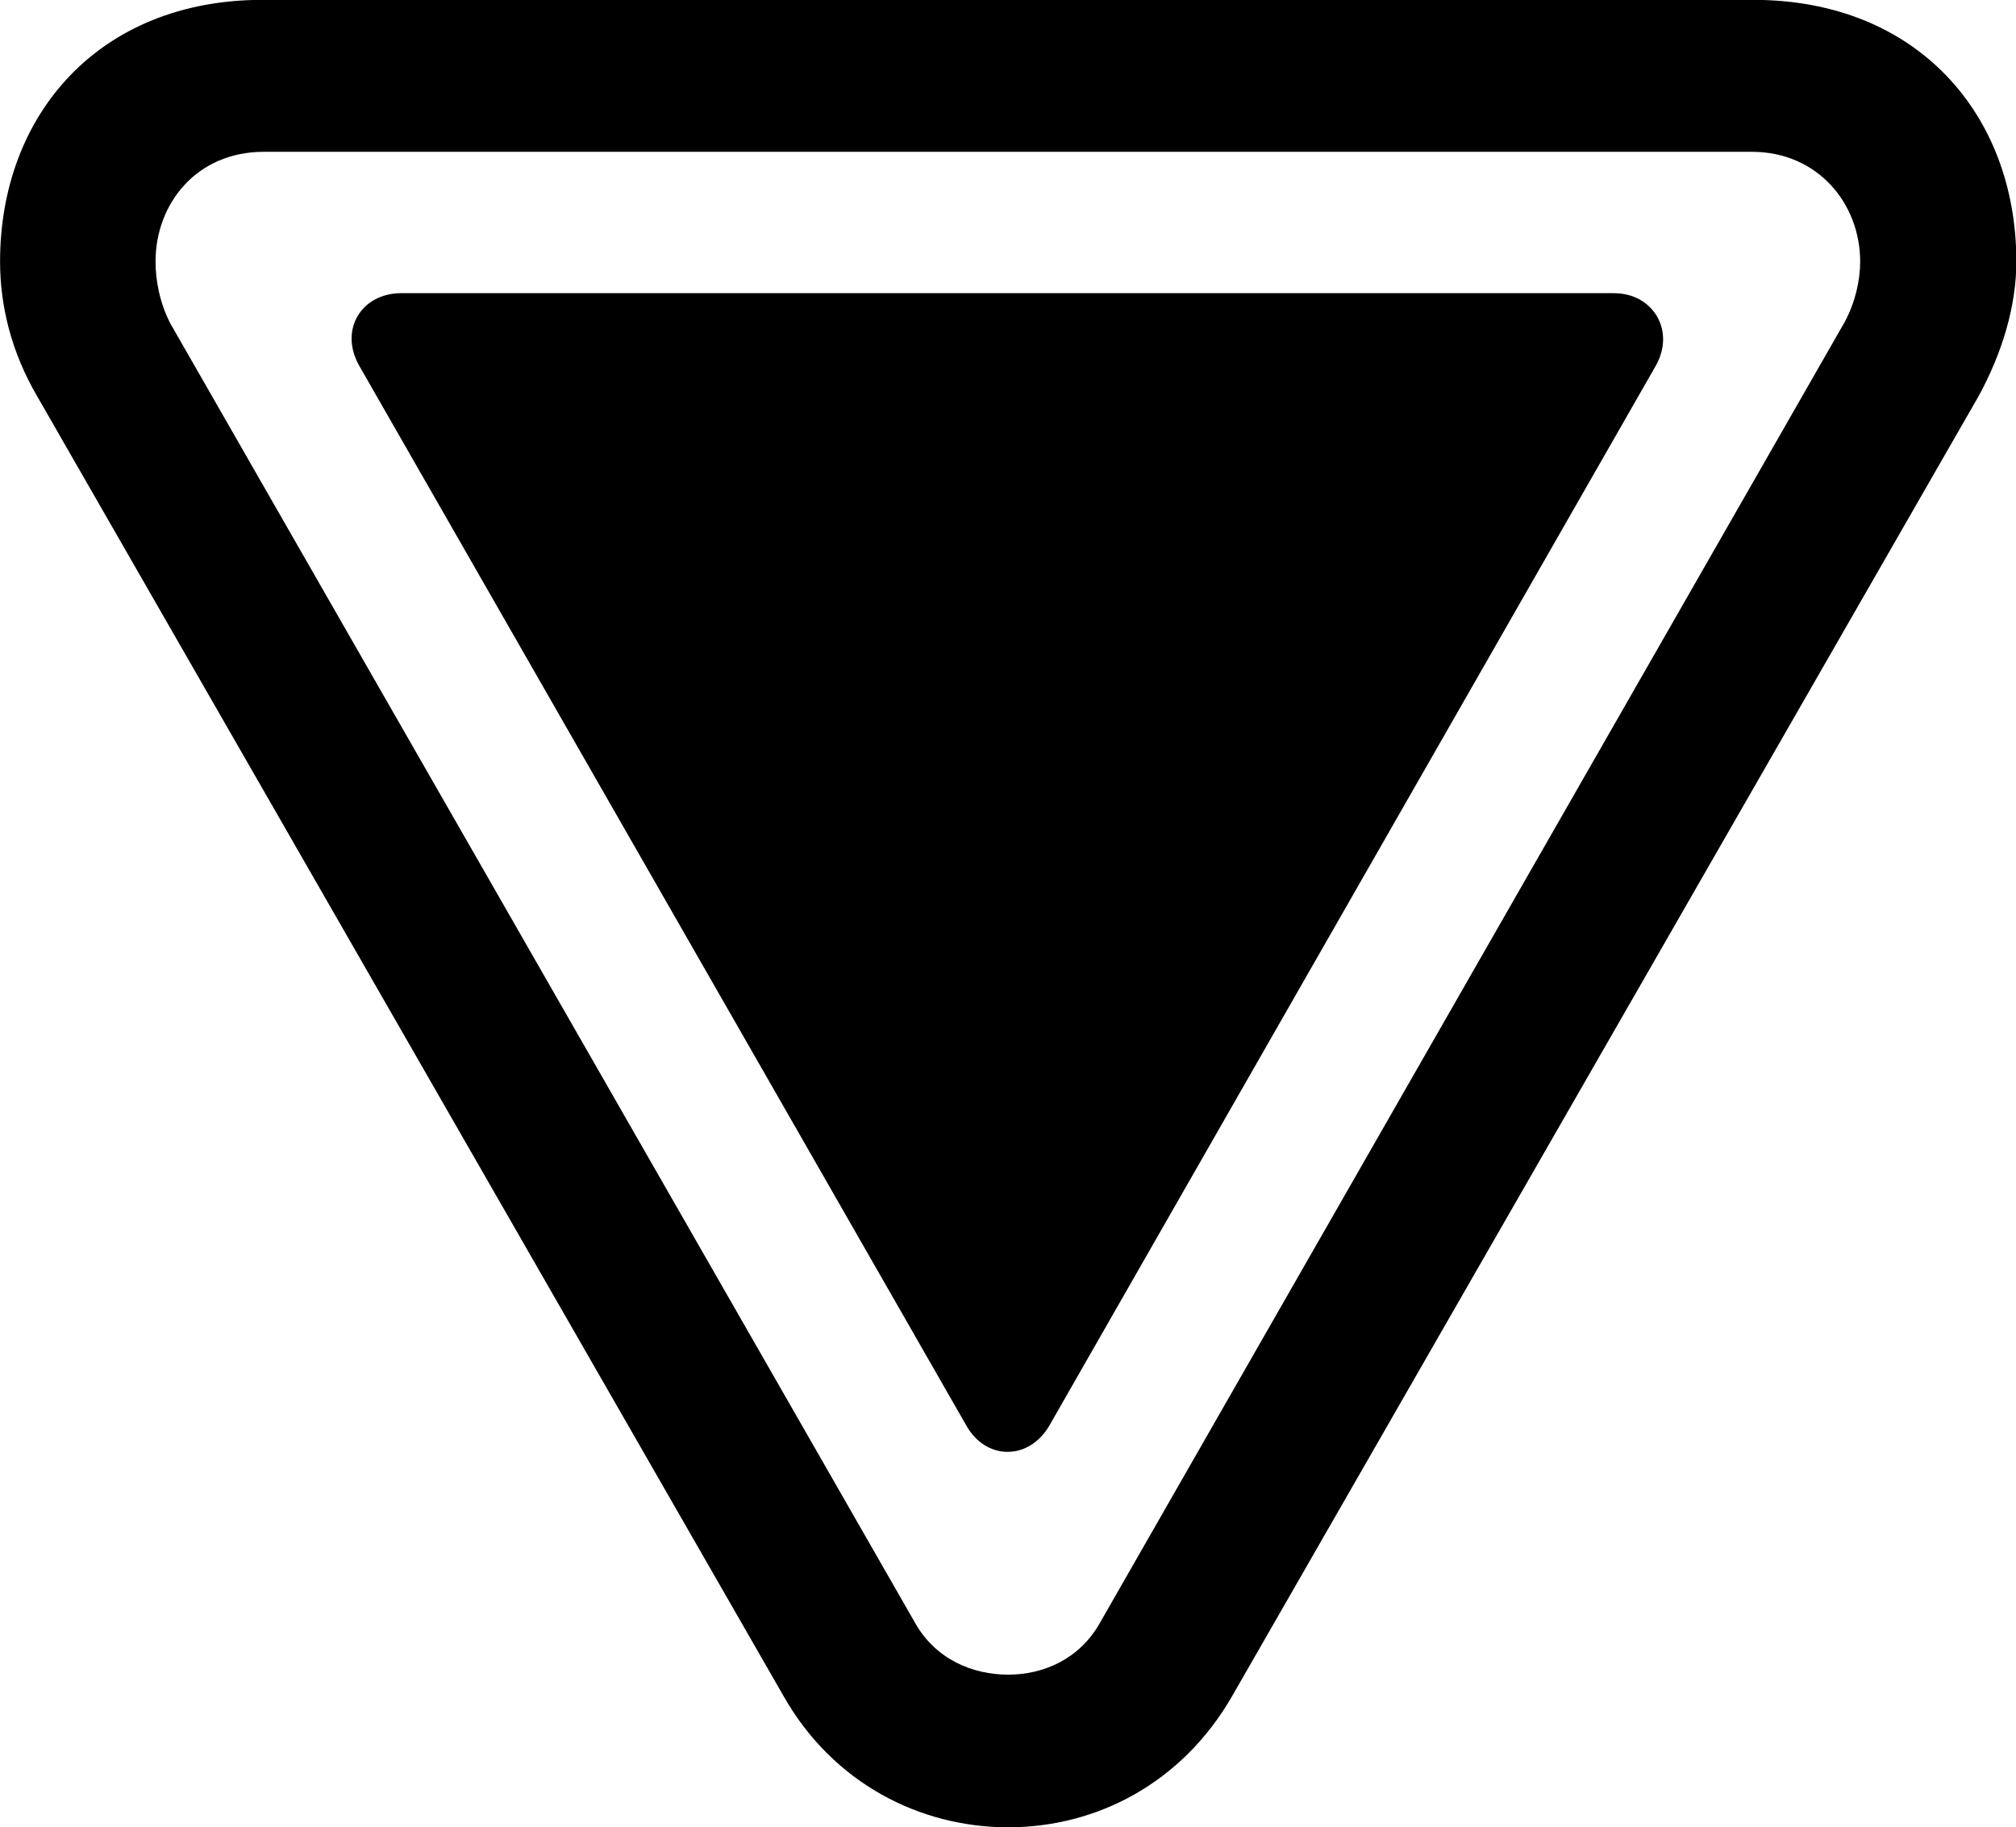 <svg viewBox="0 0 28.656 25.977" xmlns="http://www.w3.org/2000/svg"><path d="M3.731 -0.002C1.411 -0.002 0.001 1.628 0.001 3.718C0.001 4.348 0.161 5.008 0.531 5.638L11.141 24.118C11.841 25.348 13.071 25.978 14.331 25.978C15.591 25.978 16.801 25.348 17.511 24.118L28.121 5.638C28.461 5.018 28.661 4.348 28.661 3.718C28.661 1.628 27.251 -0.002 24.921 -0.002ZM3.751 2.158H24.901C25.841 2.158 26.441 2.898 26.441 3.718C26.441 3.988 26.371 4.298 26.221 4.578L15.631 23.078C15.341 23.588 14.831 23.808 14.331 23.808C13.821 23.808 13.301 23.588 13.011 23.078L2.421 4.598C2.271 4.308 2.211 3.988 2.211 3.718C2.211 2.898 2.791 2.158 3.751 2.158ZM5.701 4.168C5.141 4.168 4.811 4.688 5.111 5.208L13.731 20.258C14.011 20.768 14.631 20.768 14.921 20.258L23.531 5.208C23.821 4.708 23.501 4.168 22.941 4.168Z" /></svg>